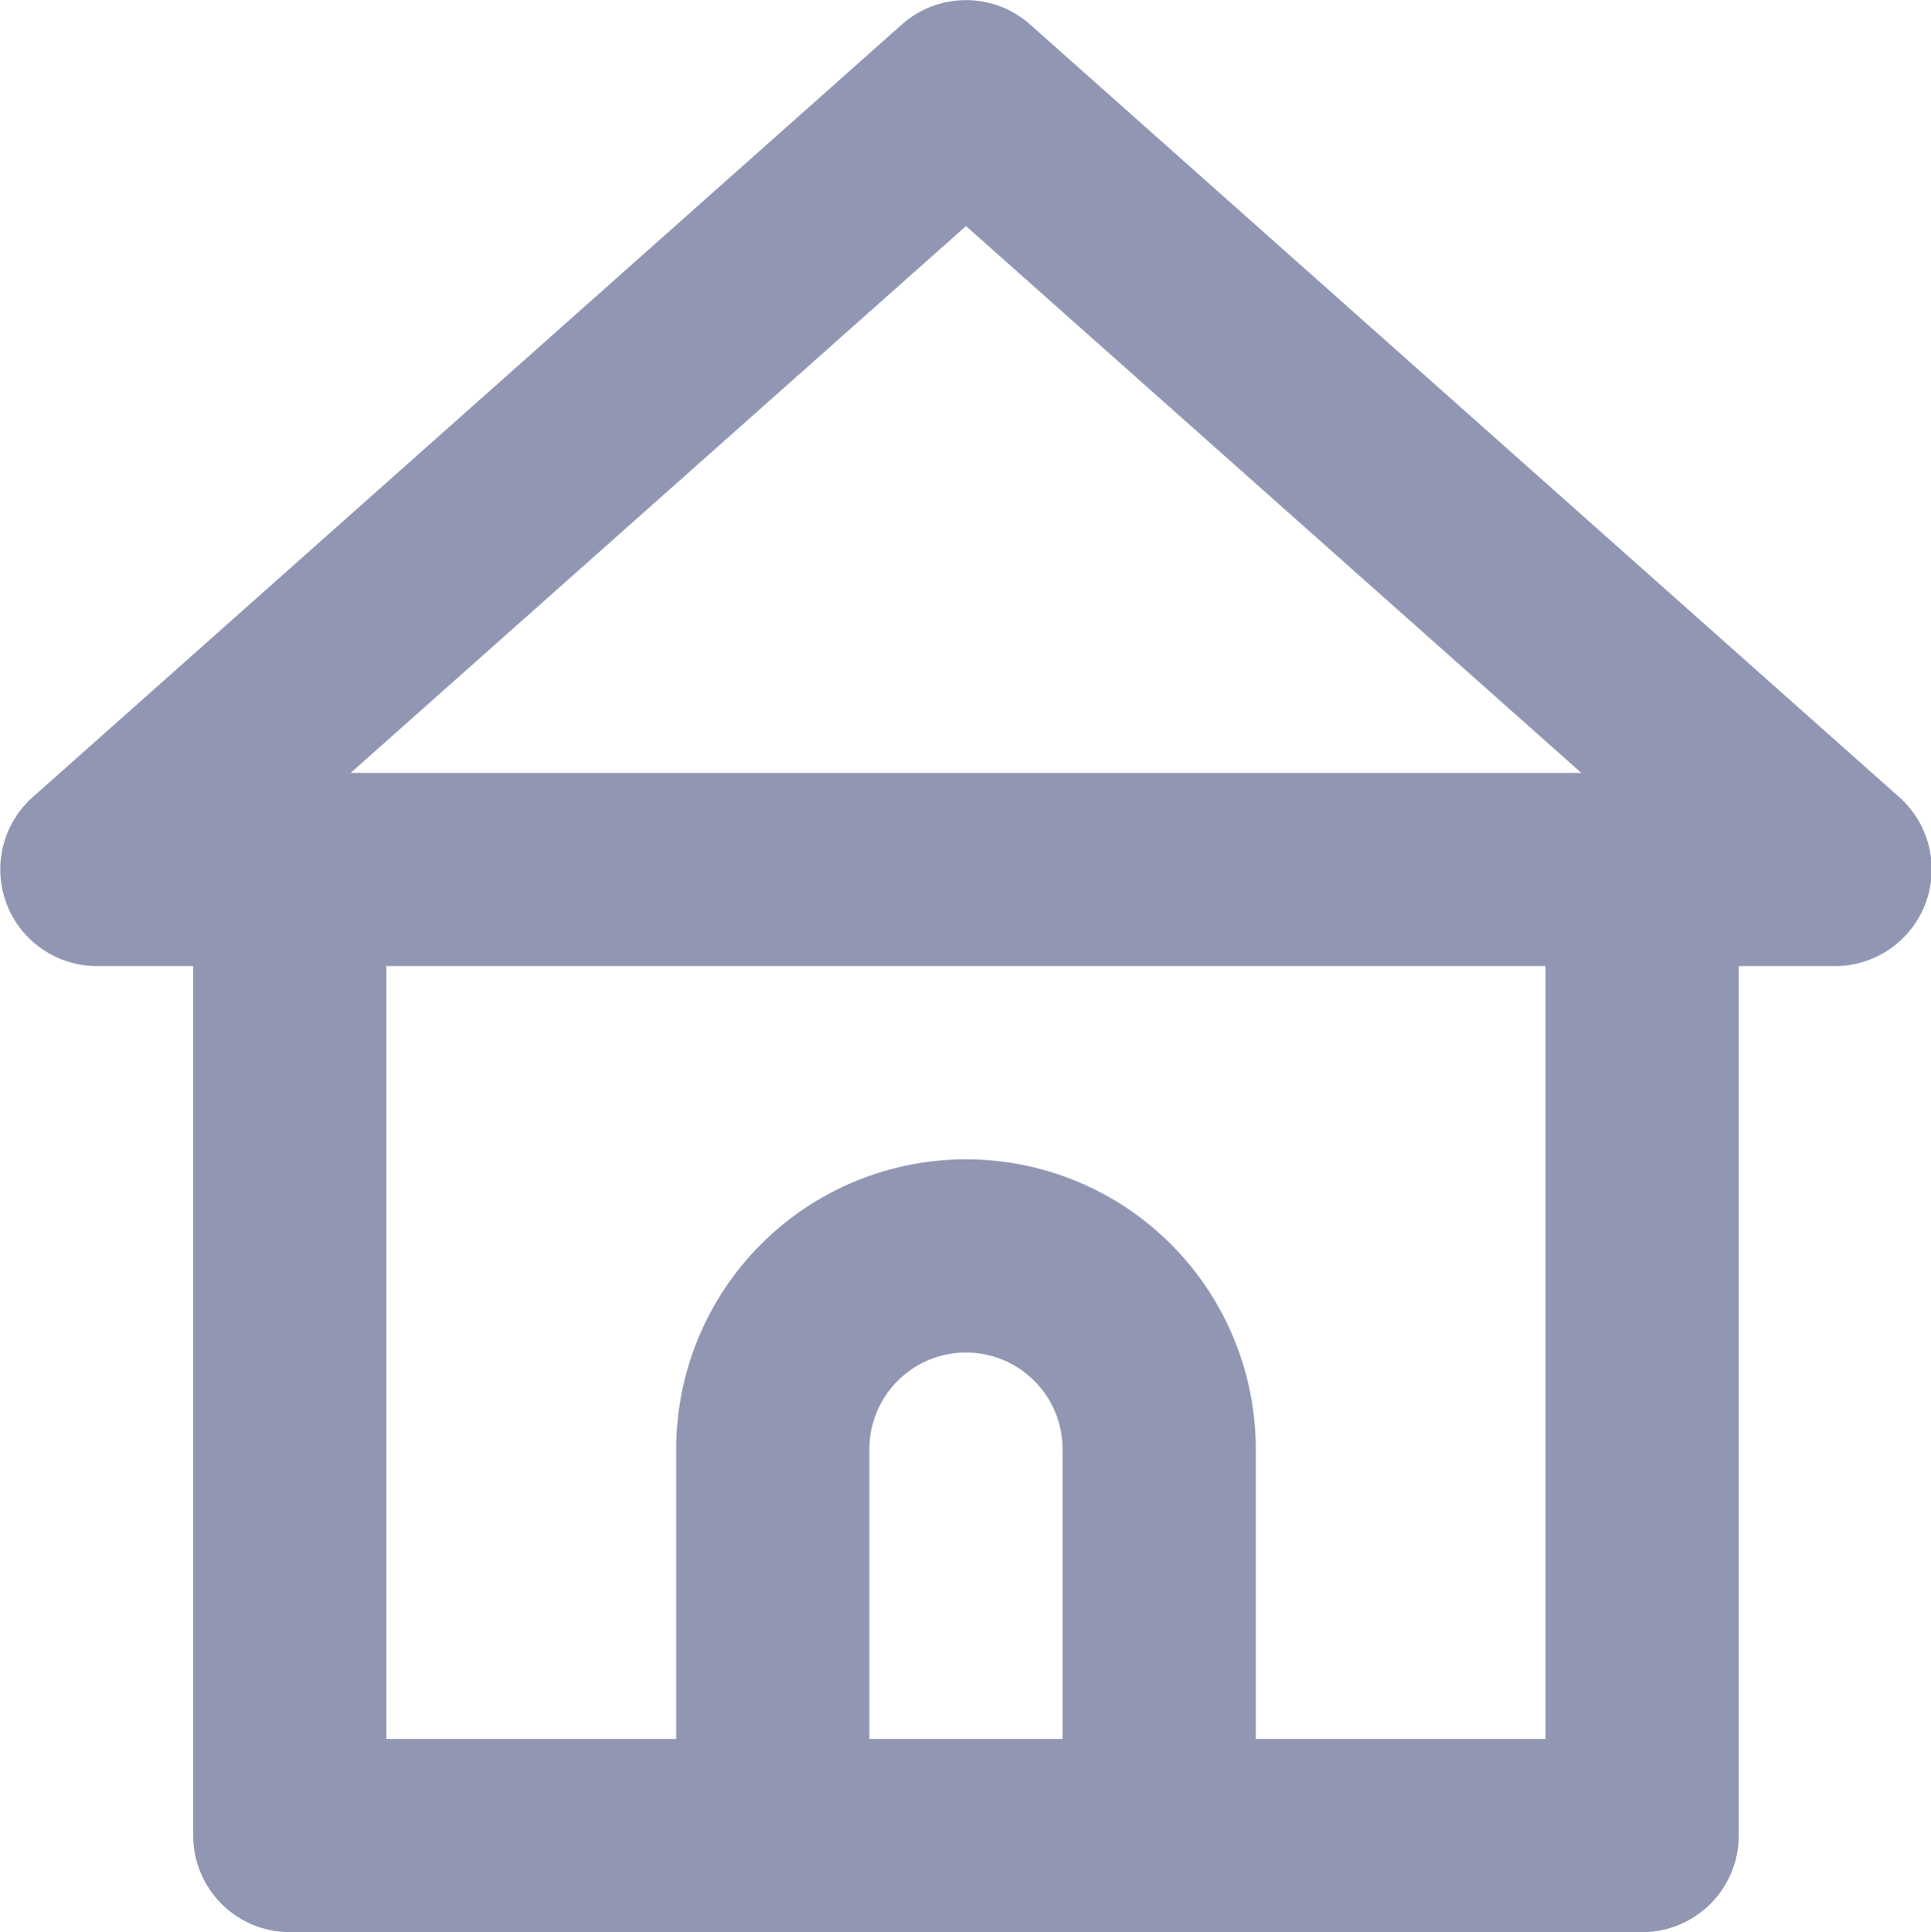 <svg width="100%" height="100%" style="overflow:visible;" preserveAspectRatio="none" viewBox="0 0 19.99 20" fill="none" xmlns="http://www.w3.org/2000/svg">
<path d="M19.66 8.25L10.66 0.25C10.477 0.089 10.243 0.001 10 0.001C9.757 0.001 9.522 0.089 9.34 0.25L0.34 8.25C0.187 8.385 0.079 8.564 0.031 8.762C-0.017 8.961 -0.004 9.169 0.07 9.36C0.142 9.548 0.27 9.709 0.436 9.823C0.602 9.938 0.798 9.999 1 10H2V19C2 19.265 2.105 19.519 2.293 19.707C2.48 19.894 2.735 20 3 20H17C17.265 20 17.519 19.894 17.707 19.707C17.895 19.519 18 19.265 18 19V10H19C19.201 9.999 19.398 9.938 19.564 9.823C19.73 9.709 19.857 9.548 19.93 9.36C20.004 9.169 20.017 8.961 19.969 8.762C19.921 8.564 19.813 8.385 19.66 8.25ZM11 18H9V15C9 14.735 9.105 14.48 9.293 14.293C9.48 14.105 9.735 14 10 14C10.265 14 10.519 14.105 10.707 14.293C10.895 14.48 11 14.735 11 15V18ZM16 18H13V15C13 14.204 12.684 13.441 12.121 12.878C11.559 12.316 10.796 12 10 12C9.204 12 8.441 12.316 7.879 12.878C7.316 13.441 7 14.204 7 15V18H4V10H16V18ZM3.63 8L10 2.34L16.37 8H3.63Z" fill="#9197B3"/>
</svg>
